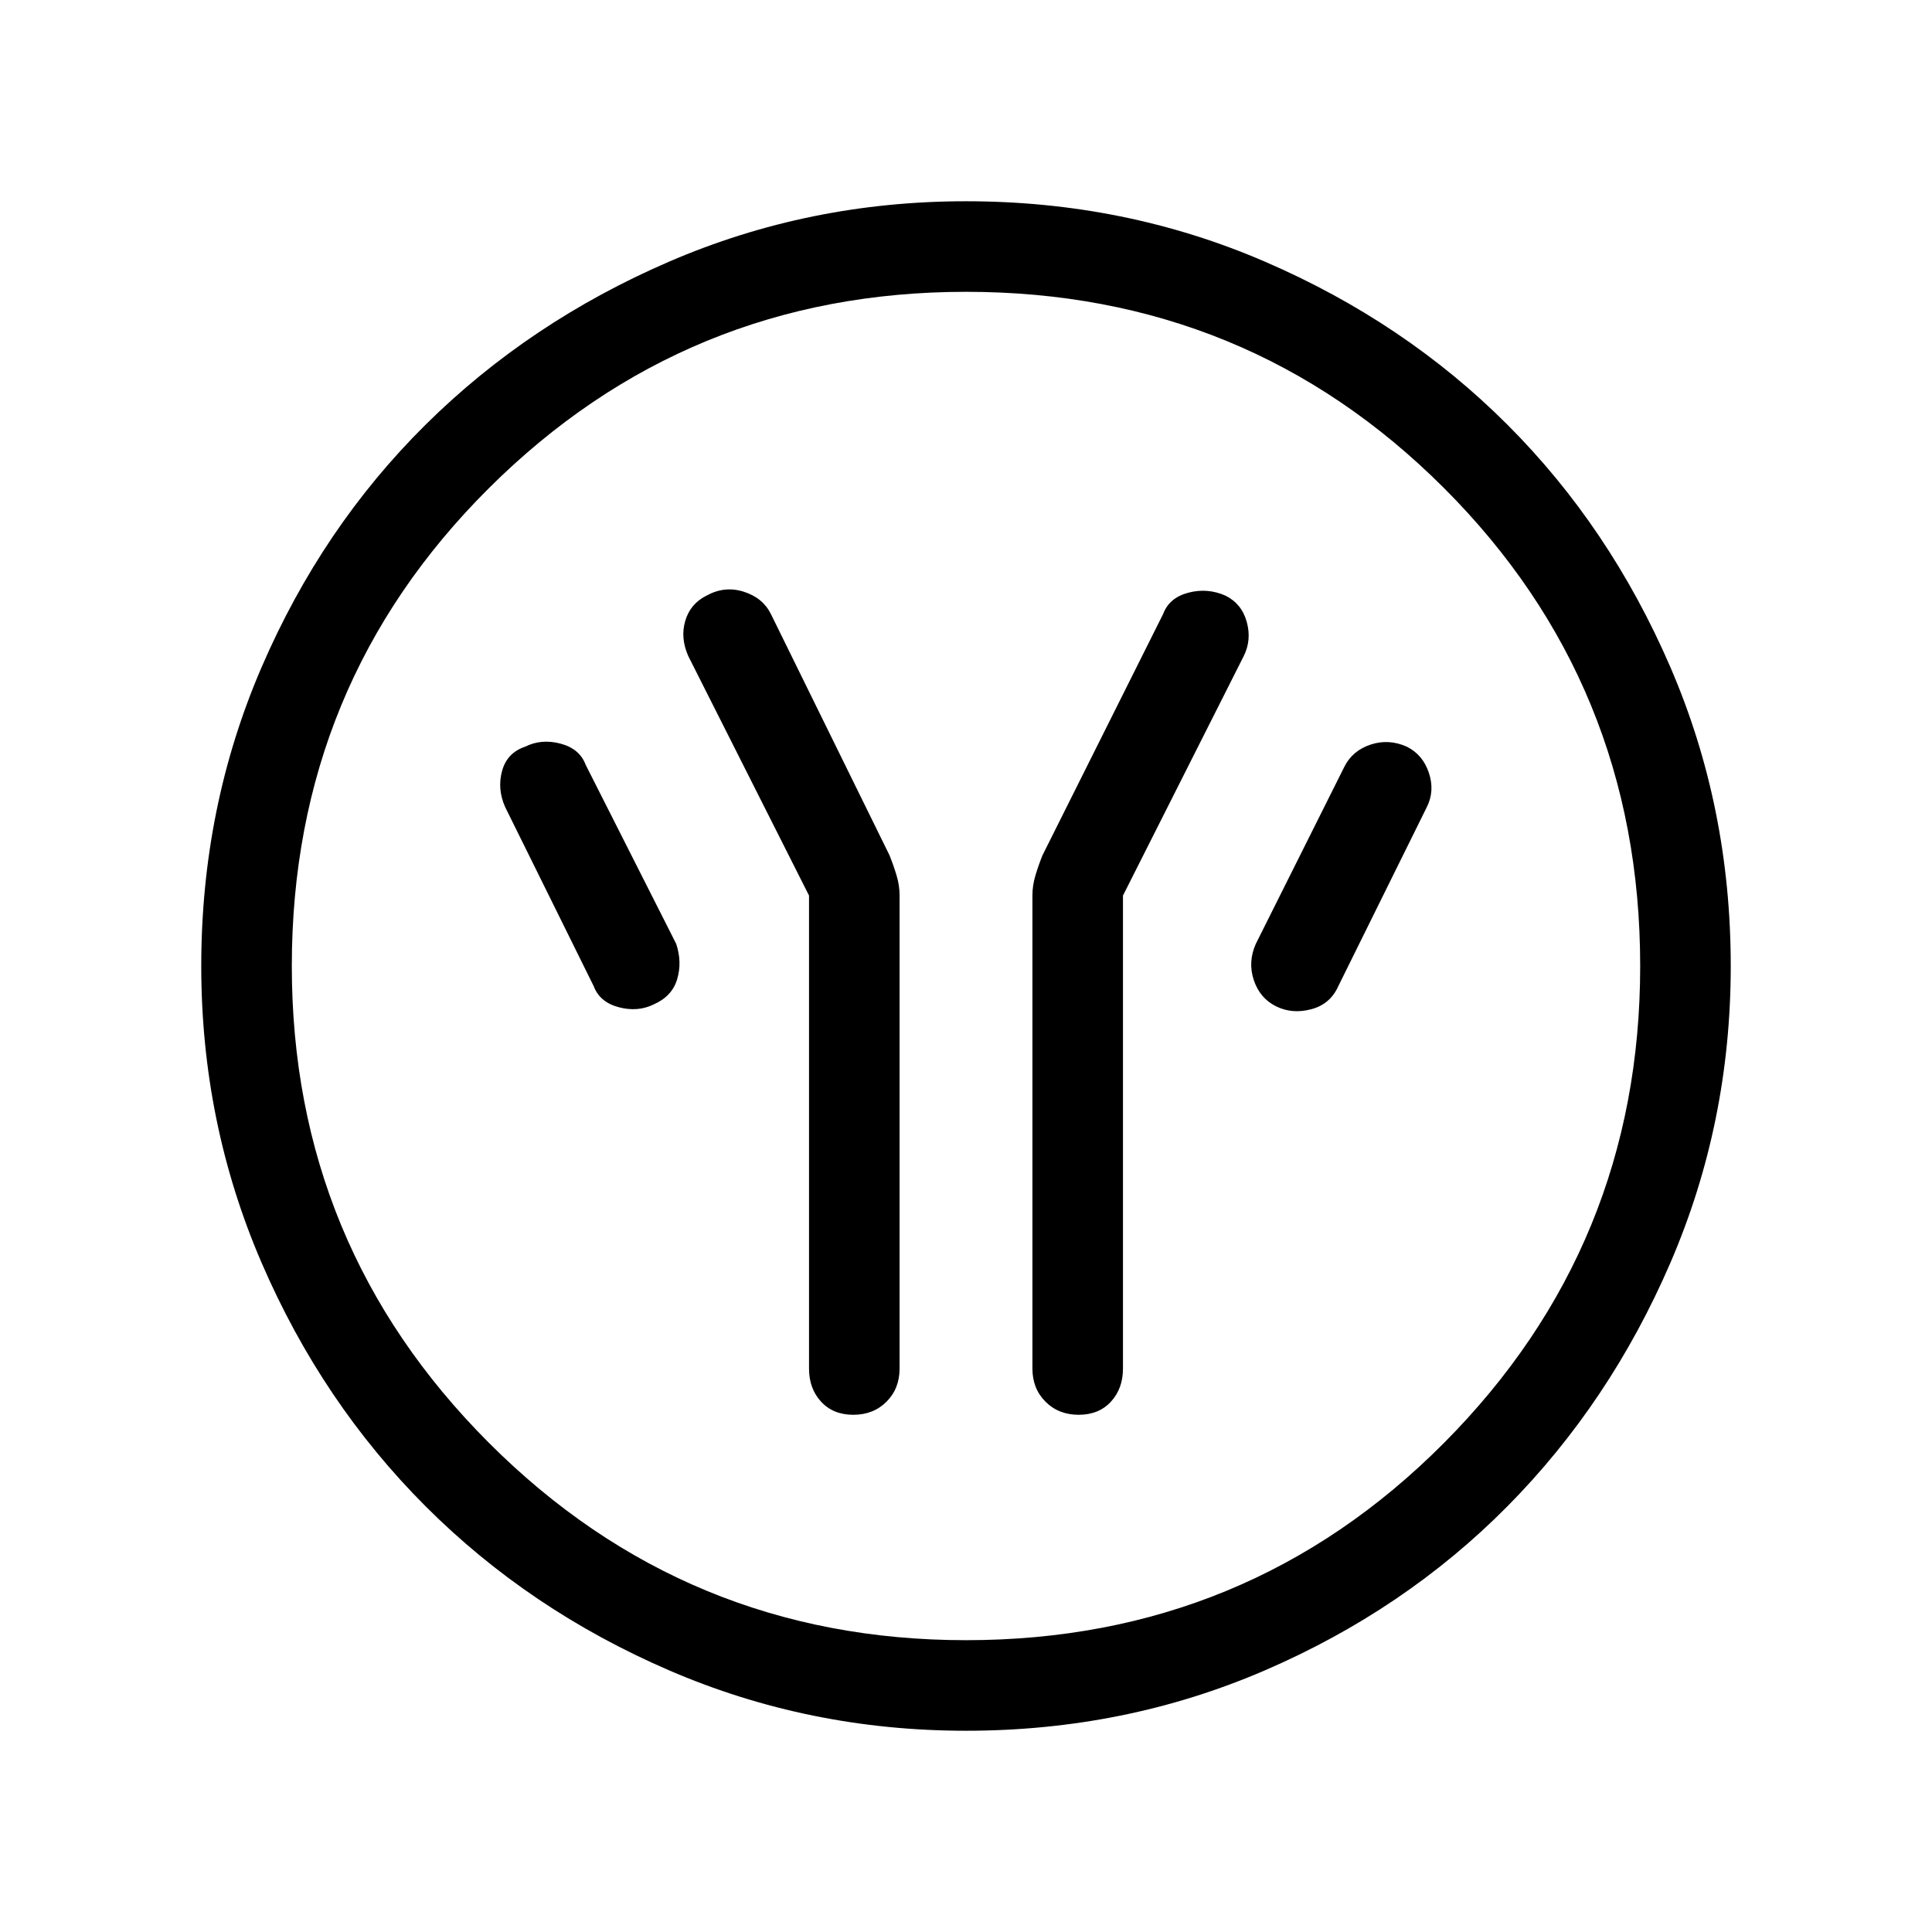 <svg xmlns="http://www.w3.org/2000/svg" height="48" width="48"><path d="M20.1 22.25V34q0 .5.3.825.3.325.8.325t.825-.325q.325-.325.325-.825V22.25q0-.25-.075-.5t-.175-.5l-2.95-6q-.2-.4-.675-.55-.475-.15-.925.1-.4.2-.525.625t.075.875Zm7.8 0 3-5.95q.2-.4.075-.85-.125-.45-.525-.65-.45-.2-.925-.075-.475.125-.625.525l-3 6q-.1.25-.175.5-.075.25-.075.5V34q0 .5.325.825.325.325.825.325.5 0 .8-.325.3-.325.3-.825ZM31.7 25q.4.2.875.075t.675-.575l2.2-4.45q.2-.4.05-.85-.15-.45-.55-.65-.45-.2-.9-.05-.45.15-.65.55l-2.2 4.4q-.2.45-.05.9.15.45.55.65Zm-15.45-.05q.45-.2.575-.625.125-.425-.025-.875L14.55 19q-.15-.4-.625-.525t-.875.075q-.45.15-.575.6-.125.45.075.9l2.2 4.45q.15.4.625.525t.875-.075ZM24 43q-3.9 0-7.375-1.5t-6.05-4.075Q8 34.85 6.5 31.375 5 27.9 5 24q0-3.95 1.5-7.425Q8 13.1 10.575 10.55 13.15 8 16.625 6.5 20.1 5 24 5q3.95 0 7.425 1.5Q34.9 8 37.45 10.55 40 13.1 41.5 16.575 43 20.05 43 24q0 3.9-1.5 7.375t-4.05 6.05Q34.9 40 31.425 41.5 27.95 43 24 43Zm0-2.25q7 0 11.875-4.9T40.75 24q0-7-4.875-11.875T24 7.25q-6.95 0-11.85 4.875Q7.25 17 7.25 24q0 6.95 4.9 11.85 4.9 4.9 11.85 4.9ZM24 24Z"/></svg>